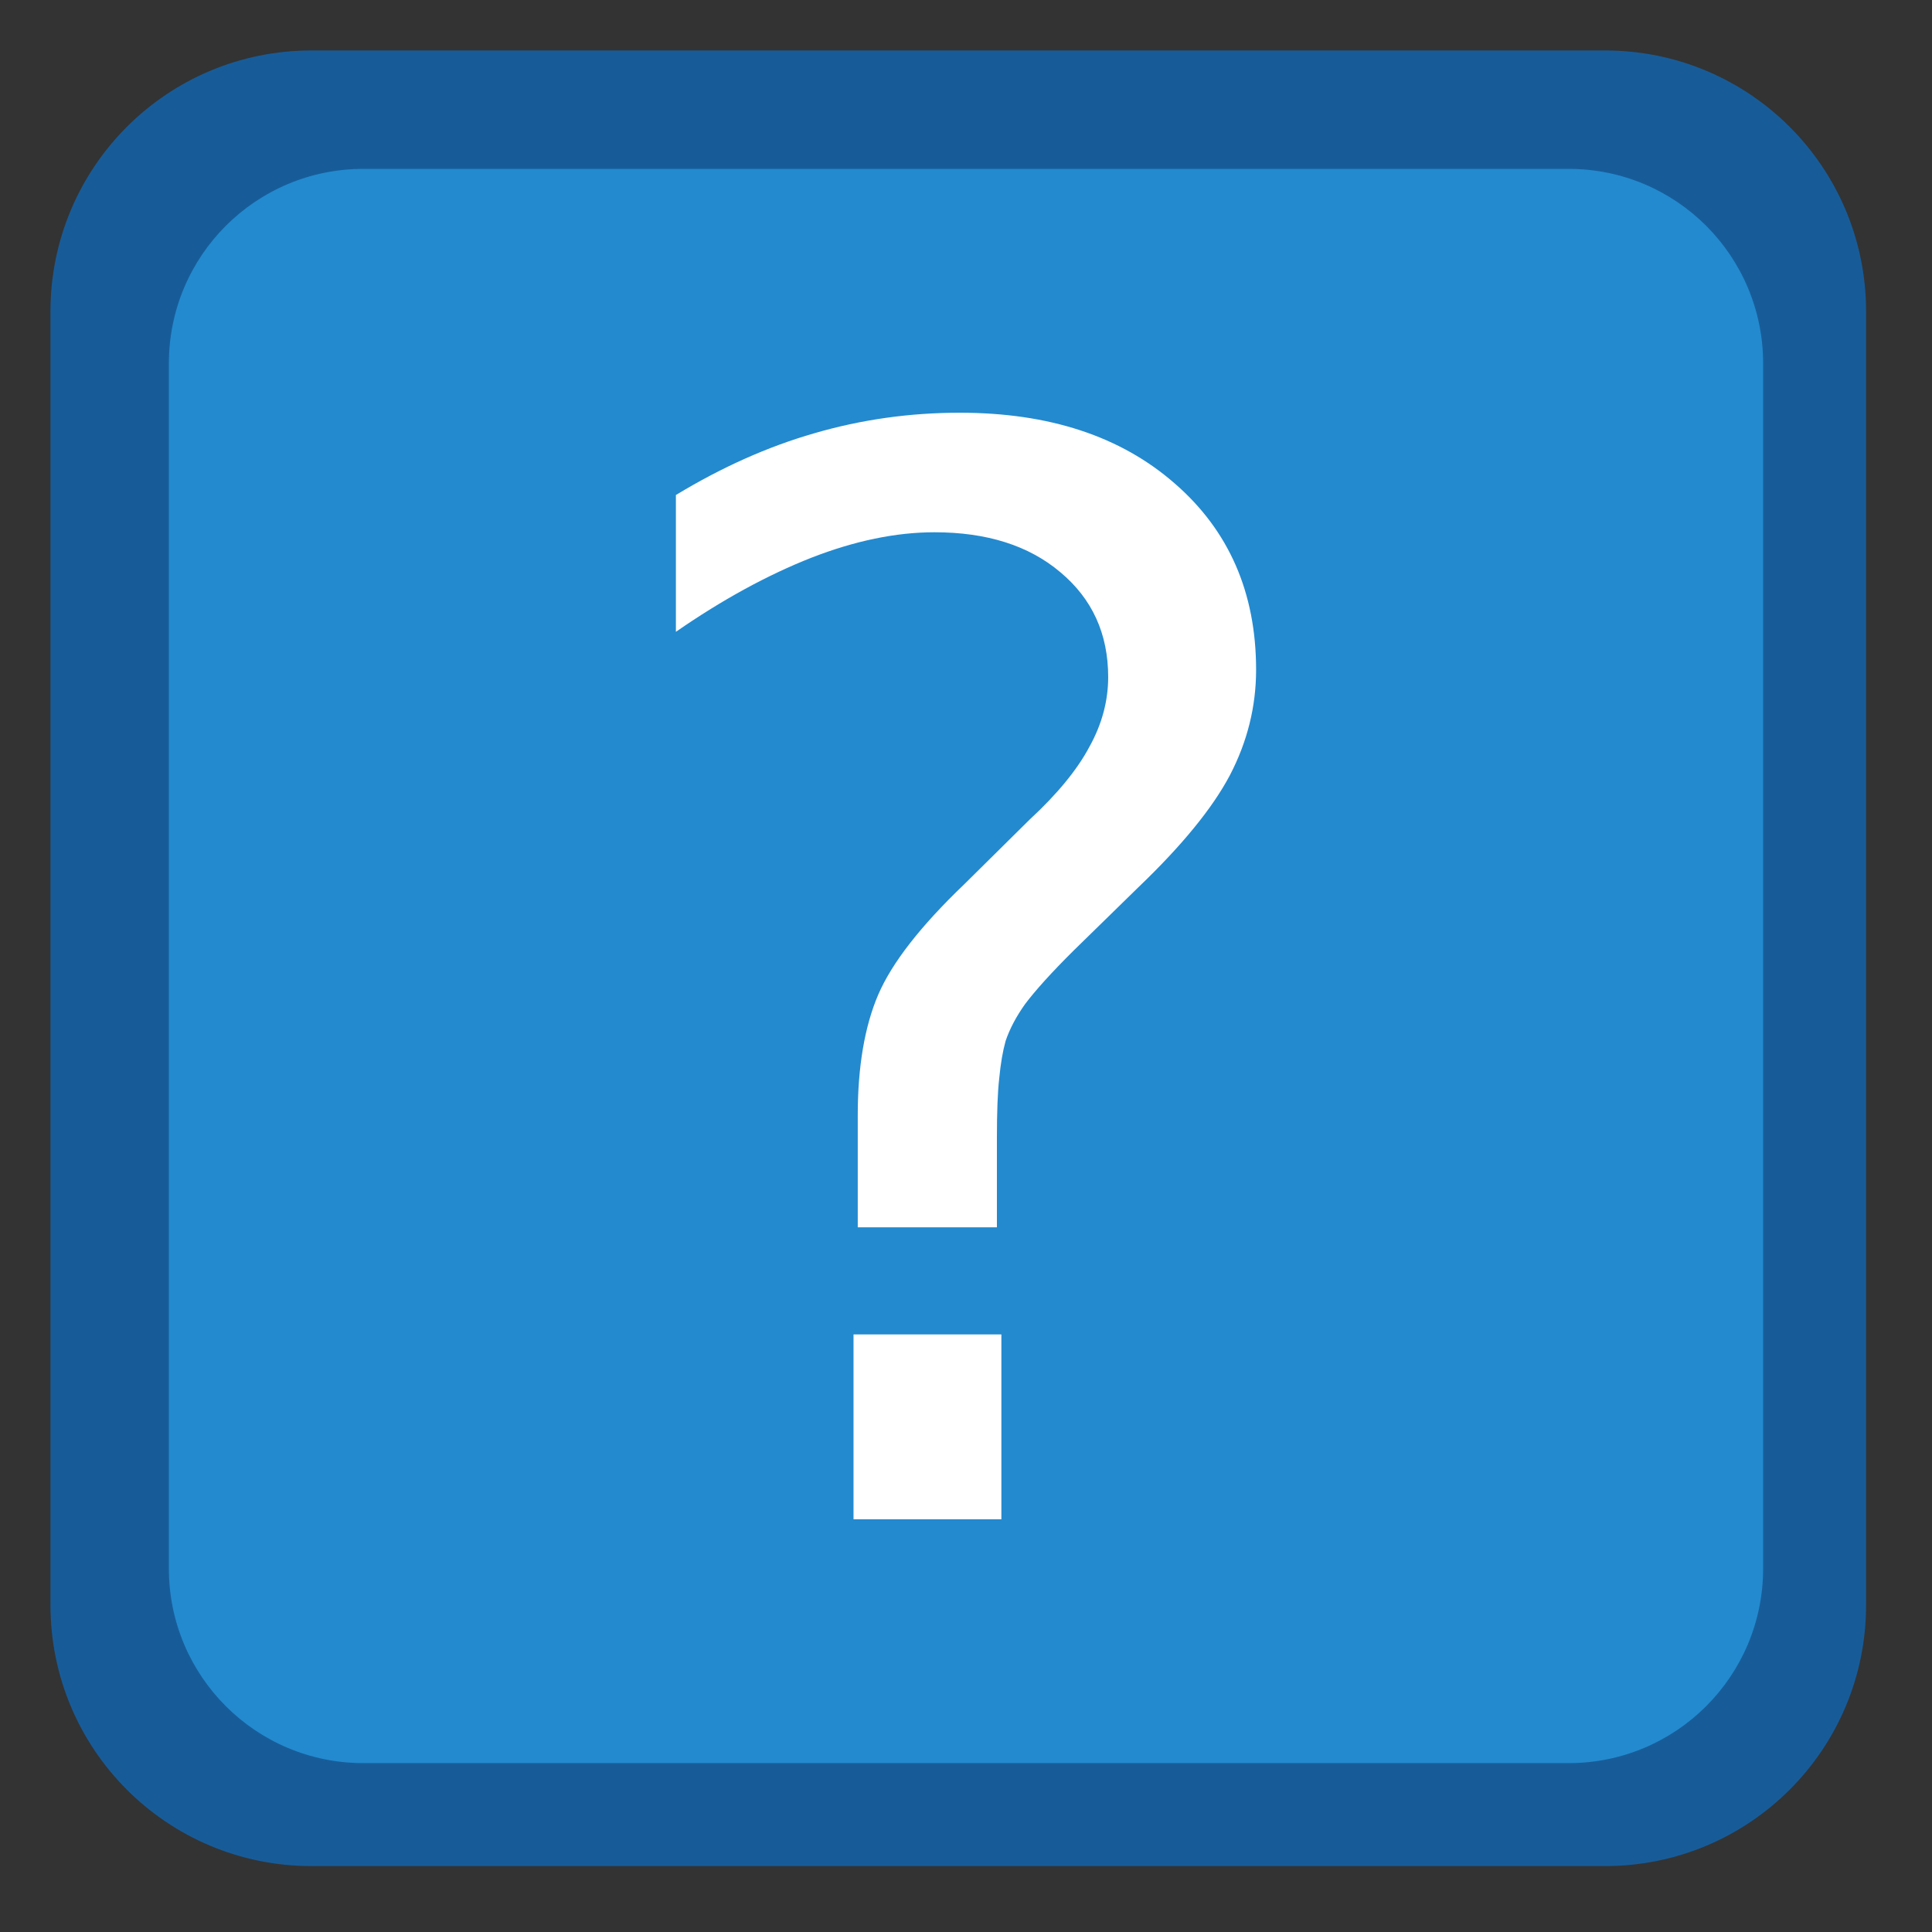 
<svg xmlns="http://www.w3.org/2000/svg" xmlns:xlink="http://www.w3.org/1999/xlink" width="32px" height="32px" viewBox="0 0 32 32" version="1.1">
<rect x="0" y="0" width="32" height="32" fill="#333333" stroke="none"/>
<g id="surface1">
<path style="fill-rule:nonzero;fill:rgb(9.02%,36.078%,60%);fill-opacity:1;stroke-width:27.911;stroke-linecap:butt;stroke-linejoin:miter;stroke:rgb(9.02%,36.078%,60%);stroke-opacity:1;stroke-miterlimit:4;" d="M 83.188 27.438 L 428.812 27.438 C 459.625 27.438 484.562 52.375 484.562 83.188 L 484.562 428.812 C 484.562 459.625 459.625 484.562 428.812 484.562 L 83.188 484.562 C 52.375 484.562 27.438 459.625 27.438 428.812 L 27.438 83.188 C 27.438 52.375 52.375 27.438 83.188 27.438 Z M 83.188 27.438 " transform="matrix(0.062,0,0,0.062,0,0)"/>
<path style=" stroke:none;fill-rule:nonzero;fill:rgb(100%,100%,100%);fill-opacity:1;" d="M 9.957 3.934 L 21.773 3.934 C 23.453 3.934 24.812 5.035 24.812 6.398 L 24.812 24.926 C 24.812 26.285 23.453 27.391 21.773 27.391 L 9.957 27.391 C 8.277 27.391 6.914 26.285 6.914 24.926 L 6.914 6.398 C 6.914 5.035 8.277 3.934 9.957 3.934 Z M 9.957 3.934 "/>
<path style=" stroke:none;fill-rule:nonzero;fill:rgb(13.725%,54.118%,81.176%);fill-opacity:1;" d="M 6.02 2.797 C 4.238 2.797 2.797 4.238 2.797 6.02 L 2.797 25.98 C 2.797 27.762 4.238 29.203 6.02 29.203 L 25.98 29.203 C 27.762 29.203 29.203 27.762 29.203 25.98 L 29.203 6.02 C 29.203 4.238 27.762 2.797 25.98 2.797 Z M 15.898 6.836 C 17.379 6.836 18.562 7.227 19.453 8.004 C 20.355 8.785 20.805 9.816 20.805 11.094 C 20.805 11.703 20.66 12.285 20.371 12.84 C 20.082 13.387 19.574 14.008 18.852 14.699 L 17.793 15.734 C 17.41 16.113 17.145 16.41 16.98 16.629 C 16.832 16.836 16.723 17.043 16.656 17.242 C 16.609 17.41 16.574 17.613 16.551 17.855 C 16.523 18.098 16.512 18.426 16.512 18.848 L 16.512 20.328 L 14.207 20.328 L 14.207 18.473 C 14.207 17.66 14.324 16.992 14.547 16.473 C 14.773 15.949 15.246 15.34 15.969 14.648 L 17.055 13.574 C 17.512 13.152 17.844 12.746 18.043 12.371 C 18.254 11.992 18.355 11.605 18.355 11.215 C 18.355 10.496 18.09 9.918 17.562 9.477 C 17.039 9.035 16.344 8.816 15.477 8.816 C 14.84 8.816 14.16 8.957 13.438 9.238 C 12.723 9.52 11.973 9.926 11.195 10.465 L 11.195 8.199 C 11.949 7.742 12.715 7.398 13.488 7.176 C 14.266 6.949 15.07 6.836 15.898 6.836 Z M 14.137 22.102 L 16.586 22.102 L 16.586 25.164 L 14.137 25.164 Z M 14.137 22.102 "/>
</g>
</svg>
